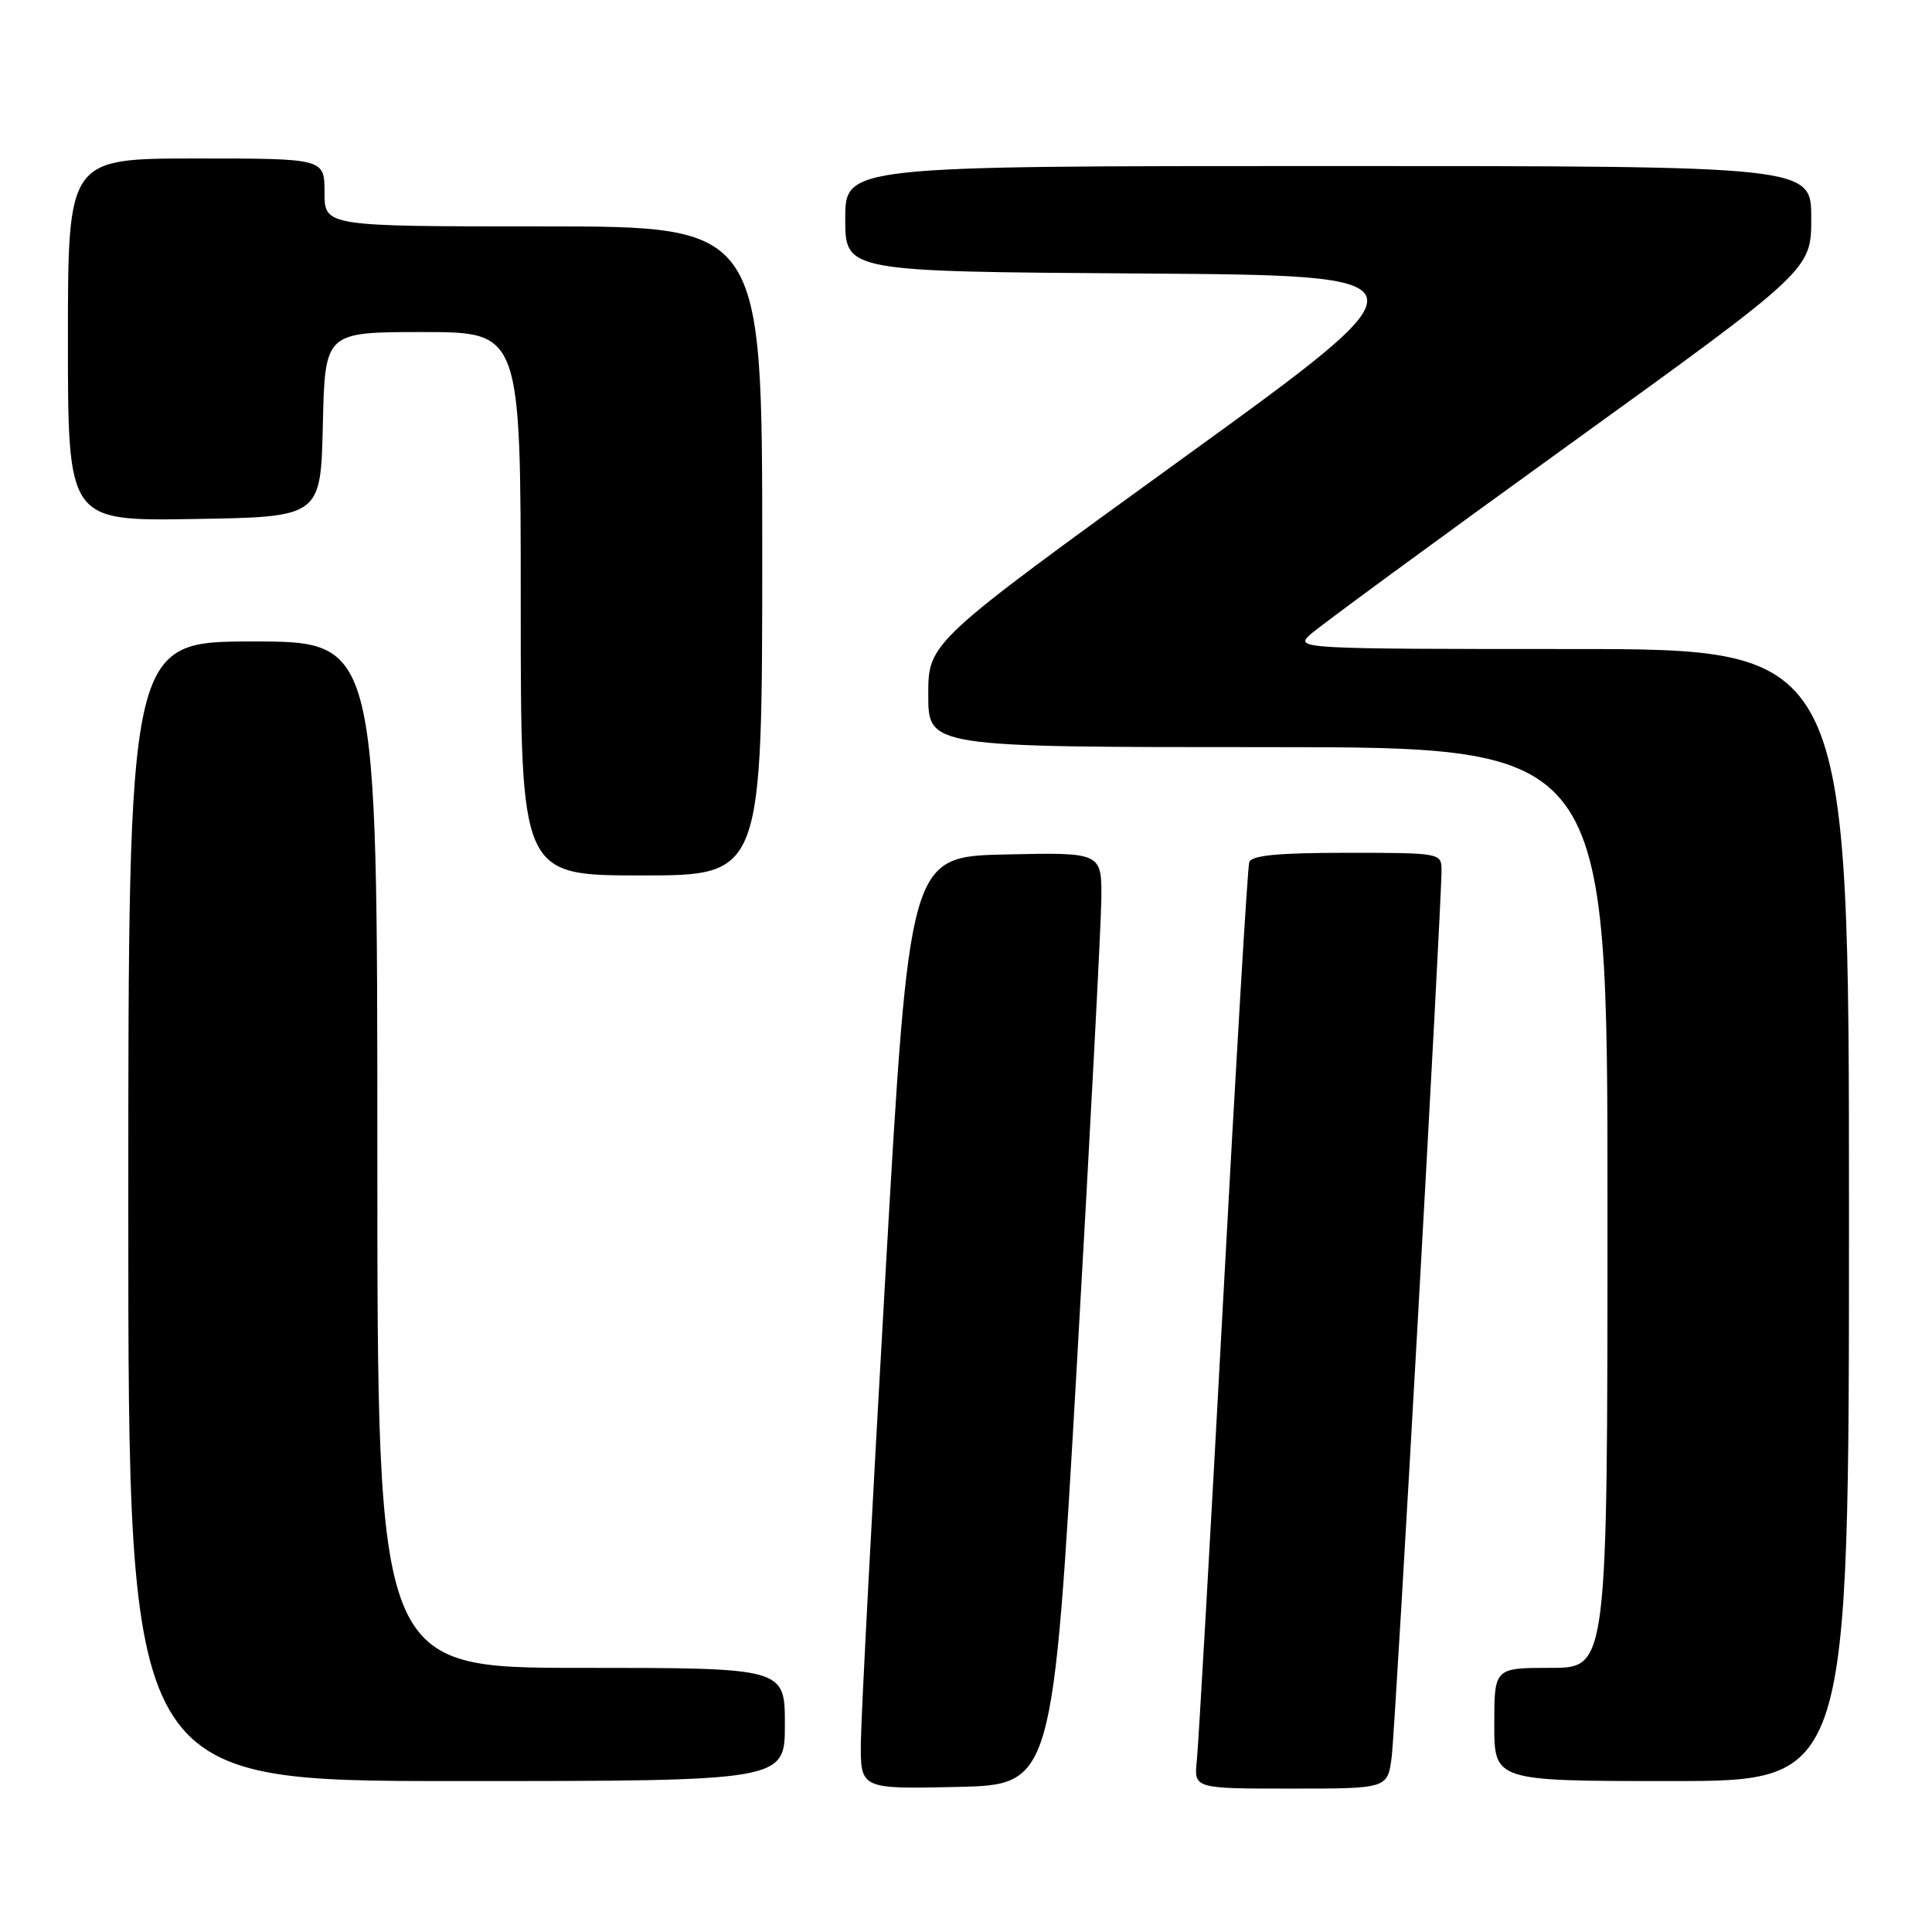 <?xml version="1.0" encoding="UTF-8" standalone="no"?>
<!DOCTYPE svg PUBLIC "-//W3C//DTD SVG 1.1//EN" "http://www.w3.org/Graphics/SVG/1.1/DTD/svg11.dtd" >
<svg xmlns="http://www.w3.org/2000/svg" xmlns:xlink="http://www.w3.org/1999/xlink" version="1.1" viewBox="0 0 256 256">
 <g >
 <path fill="currentColor"
d=" M 142.68 181.00 C 144.43 150.47 145.89 122.67 145.93 119.22 C 146.00 112.94 146.00 112.94 133.25 113.22 C 120.50 113.50 120.50 113.50 117.32 169.00 C 115.57 199.53 114.11 227.33 114.07 230.78 C 114.00 237.06 114.00 237.06 126.75 236.78 C 139.50 236.50 139.50 236.50 142.68 181.00 Z  M 184.41 232.75 C 184.92 228.67 191.03 119.86 191.01 115.25 C 191.00 113.04 190.79 113.00 178.47 113.00 C 169.33 113.00 165.83 113.34 165.53 114.25 C 165.31 114.94 163.75 141.15 162.06 172.50 C 160.37 203.85 158.80 231.19 158.59 233.25 C 158.19 237.00 158.19 237.00 171.03 237.00 C 183.88 237.00 183.88 237.00 184.41 232.75 Z  M 104.00 228.50 C 104.00 221.00 104.00 221.00 77.00 221.00 C 50.00 221.00 50.00 221.00 50.00 153.00 C 50.00 85.00 50.00 85.00 33.50 85.00 C 17.00 85.00 17.00 85.00 17.00 160.50 C 17.00 236.00 17.00 236.00 60.50 236.00 C 104.00 236.00 104.00 236.00 104.00 228.50 Z  M 245.00 161.00 C 245.00 86.00 245.00 86.00 208.28 86.00 C 172.53 86.00 171.61 85.95 173.53 84.15 C 174.61 83.14 190.01 71.84 207.75 59.04 C 240.00 35.77 240.00 35.77 240.00 28.89 C 240.00 22.00 240.00 22.00 176.00 22.00 C 112.00 22.00 112.00 22.00 112.00 28.99 C 112.00 35.98 112.00 35.98 151.10 36.24 C 190.21 36.50 190.21 36.50 156.60 60.82 C 123.00 85.14 123.00 85.14 123.00 92.07 C 123.00 99.00 123.00 99.00 168.00 99.00 C 213.00 99.00 213.00 99.00 213.00 160.00 C 213.00 221.00 213.00 221.00 205.50 221.00 C 198.00 221.00 198.00 221.00 198.00 228.50 C 198.00 236.00 198.00 236.00 221.50 236.00 C 245.00 236.00 245.00 236.00 245.00 161.00 Z  M 101.00 73.00 C 101.00 30.00 101.00 30.00 72.00 30.00 C 43.00 30.00 43.00 30.00 43.00 25.50 C 43.00 21.00 43.00 21.00 26.00 21.00 C 9.00 21.00 9.00 21.00 9.00 45.02 C 9.00 69.05 9.00 69.05 25.75 68.77 C 42.50 68.50 42.50 68.50 42.78 56.25 C 43.06 44.00 43.06 44.00 56.03 44.00 C 69.00 44.00 69.00 44.00 69.00 80.00 C 69.00 116.00 69.00 116.00 85.00 116.00 C 101.00 116.00 101.00 116.00 101.00 73.00 Z "/>
</g>
</svg>